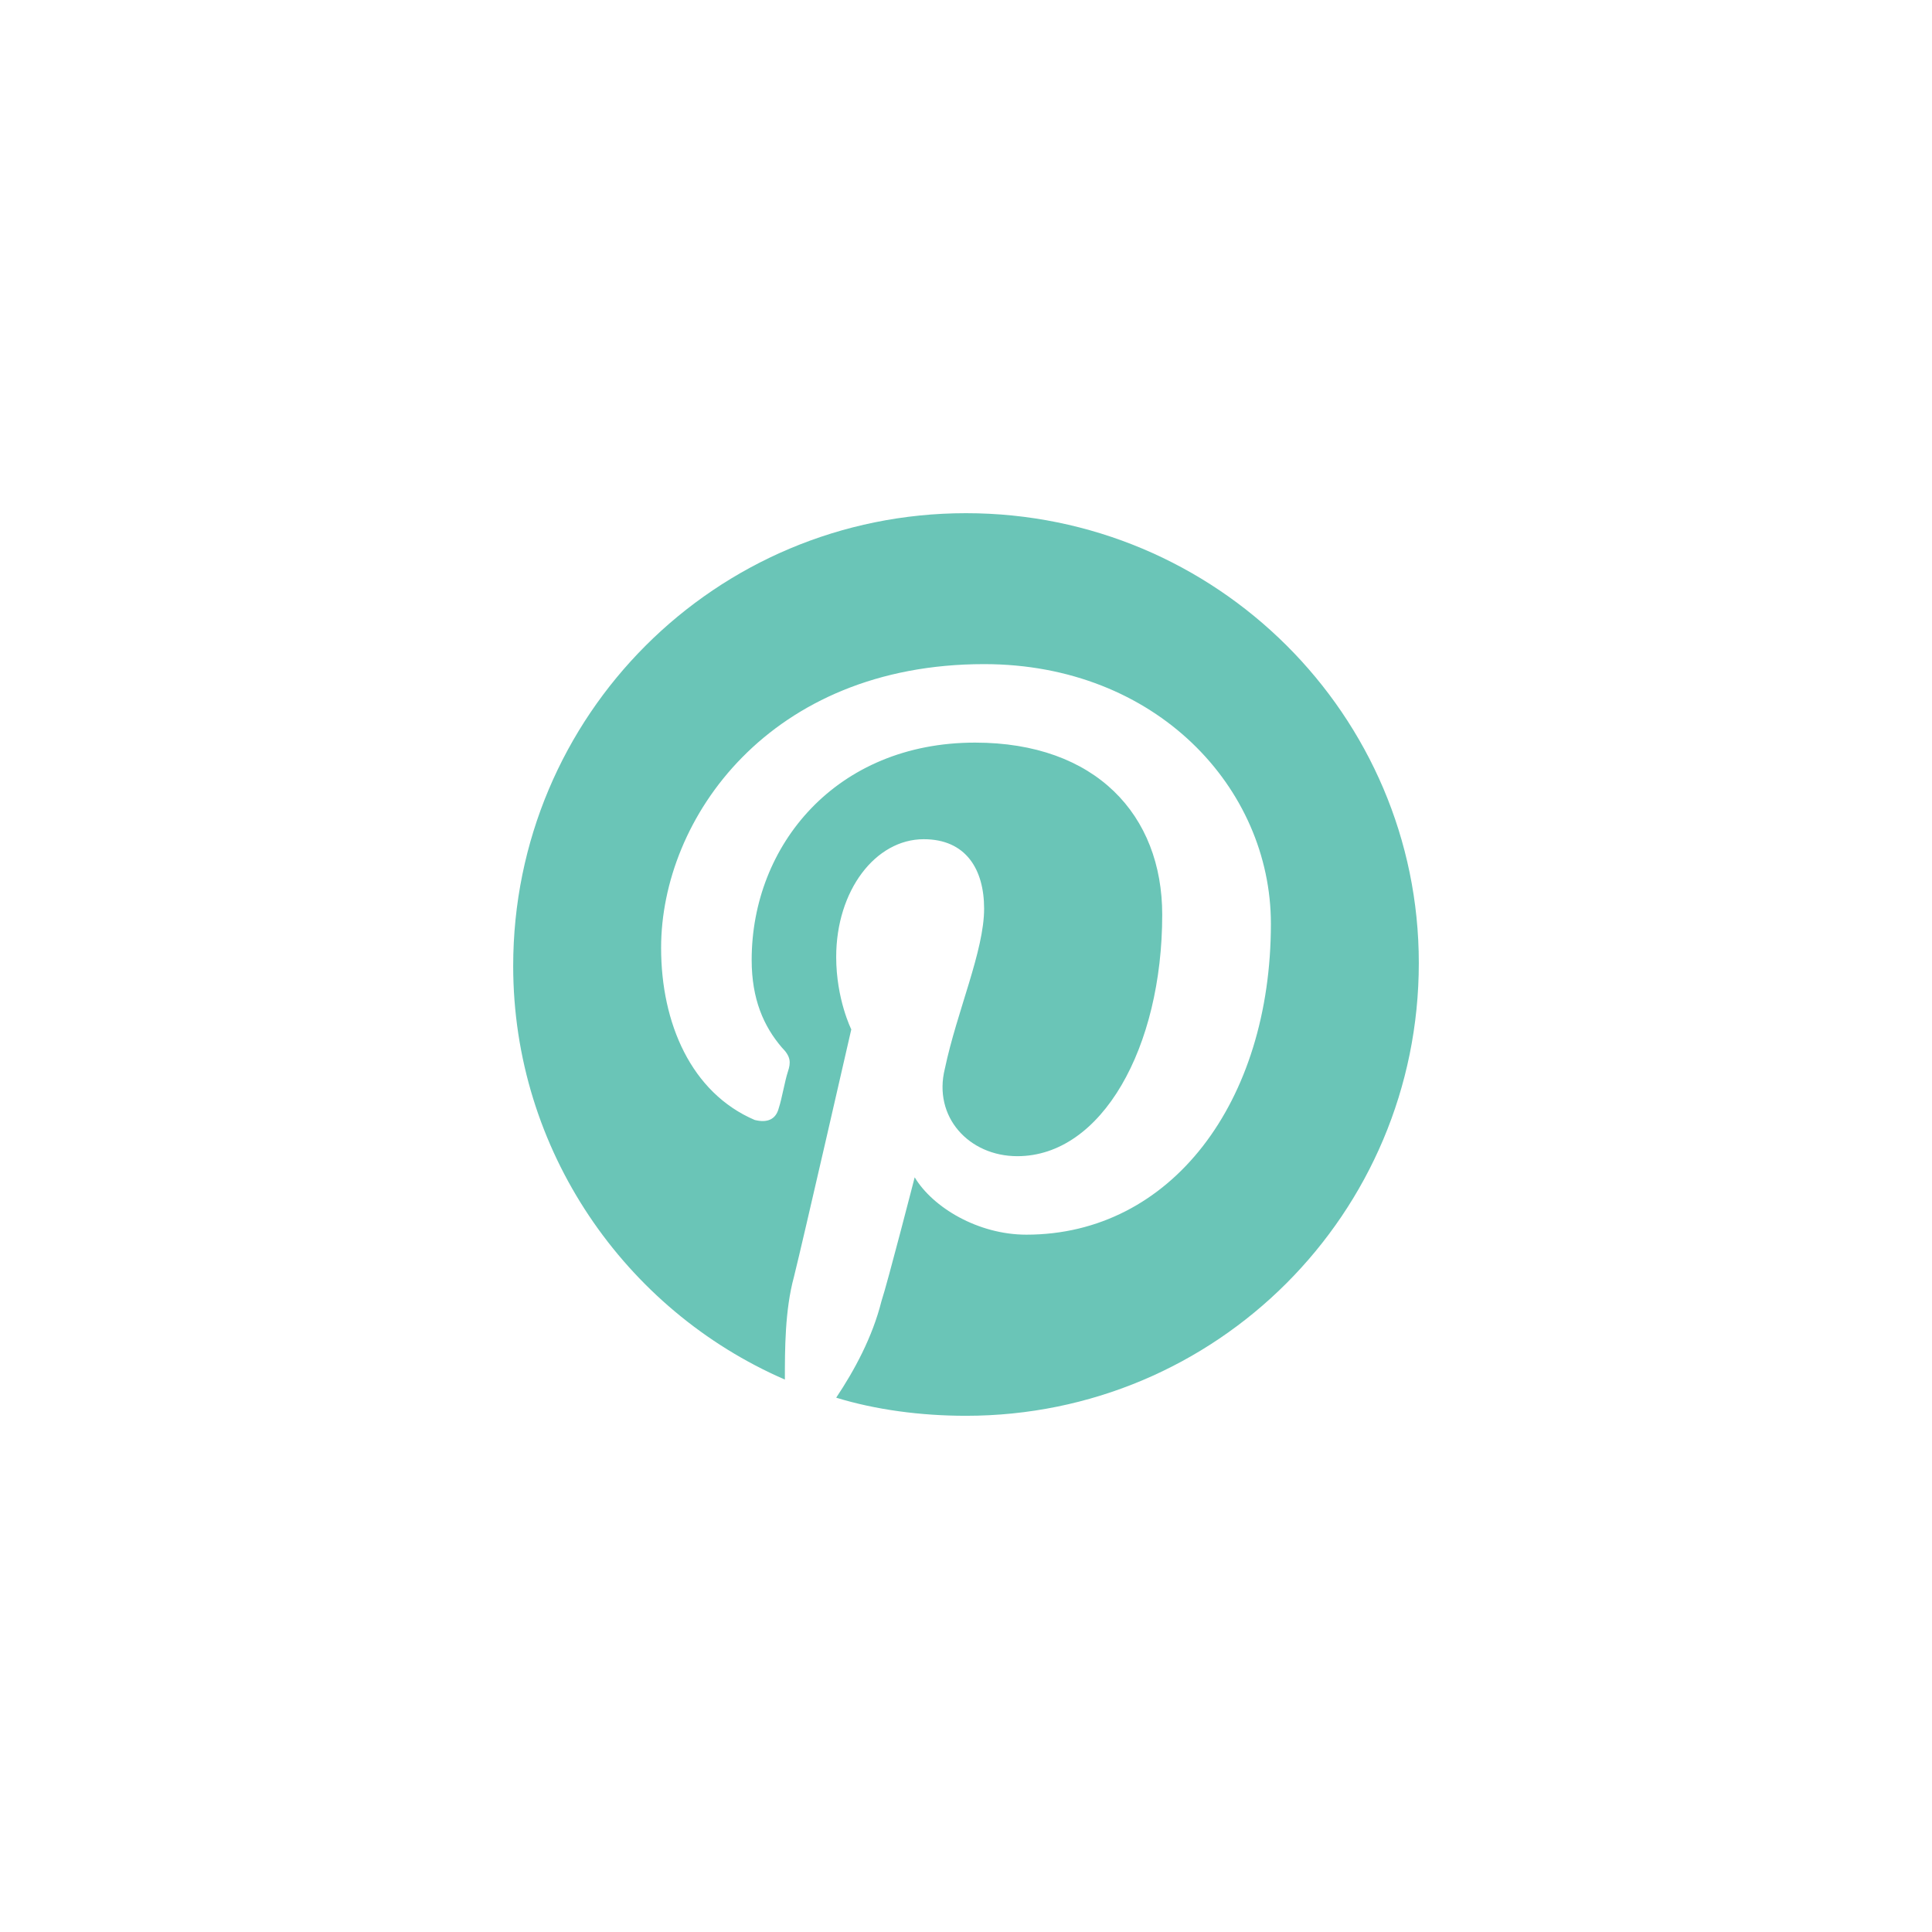 <?xml version="1.0" encoding="utf-8"?>
<!-- Generator: Adobe Illustrator 18.1.0, SVG Export Plug-In . SVG Version: 6.00 Build 0)  -->
<!DOCTYPE svg PUBLIC "-//W3C//DTD SVG 1.1//EN" "http://www.w3.org/Graphics/SVG/1.1/DTD/svg11.dtd">
<svg version="1.1" id="Layer_1" xmlns="http://www.w3.org/2000/svg" xmlns:xlink="http://www.w3.org/1999/xlink" x="0px" y="0px"
	 viewBox="0 0 64 64" enable-background="new 0 0 64 64" xml:space="preserve">
<g id="pinterest">
	<path fill="#6AC5B7" d="M32,17c-8.3,0-15,6.7-15,15c0,6.1,3.7,11.4,9,13.7c0-1,0-2.3,0.3-3.4c0.3-1.2,1.9-8.2,1.9-8.2
		s-0.5-1-0.5-2.4c0-2.2,1.3-3.9,2.9-3.9c1.4,0,2,1,2,2.3c0,1.4-0.9,3.4-1.3,5.3c-0.4,1.6,0.8,2.9,2.4,2.9c2.8,0,4.8-3.6,4.8-8
		c0-3.3-2.2-5.7-6.2-5.7c-4.6,0-7.4,3.4-7.4,7.2c0,1.3,0.4,2.2,1,2.9c0.3,0.3,0.3,0.5,0.2,0.8c-0.1,0.3-0.2,0.9-0.3,1.2
		c-0.1,0.4-0.4,0.5-0.8,0.4c-2.1-0.9-3.1-3.2-3.1-5.7c0-4.3,3.6-9.4,10.7-9.4c5.7,0,9.5,4.1,9.5,8.6c0,5.9-3.3,10.3-8.1,10.3
		c-1.6,0-3.1-0.9-3.7-1.9c0,0-0.9,3.5-1.1,4.1c-0.3,1.2-0.9,2.3-1.5,3.2c1.3,0.4,2.8,0.6,4.3,0.6c8.3,0,15-6.7,15-15
		C47,23.7,40.3,17,32,17z"/>
</g>
</svg>
